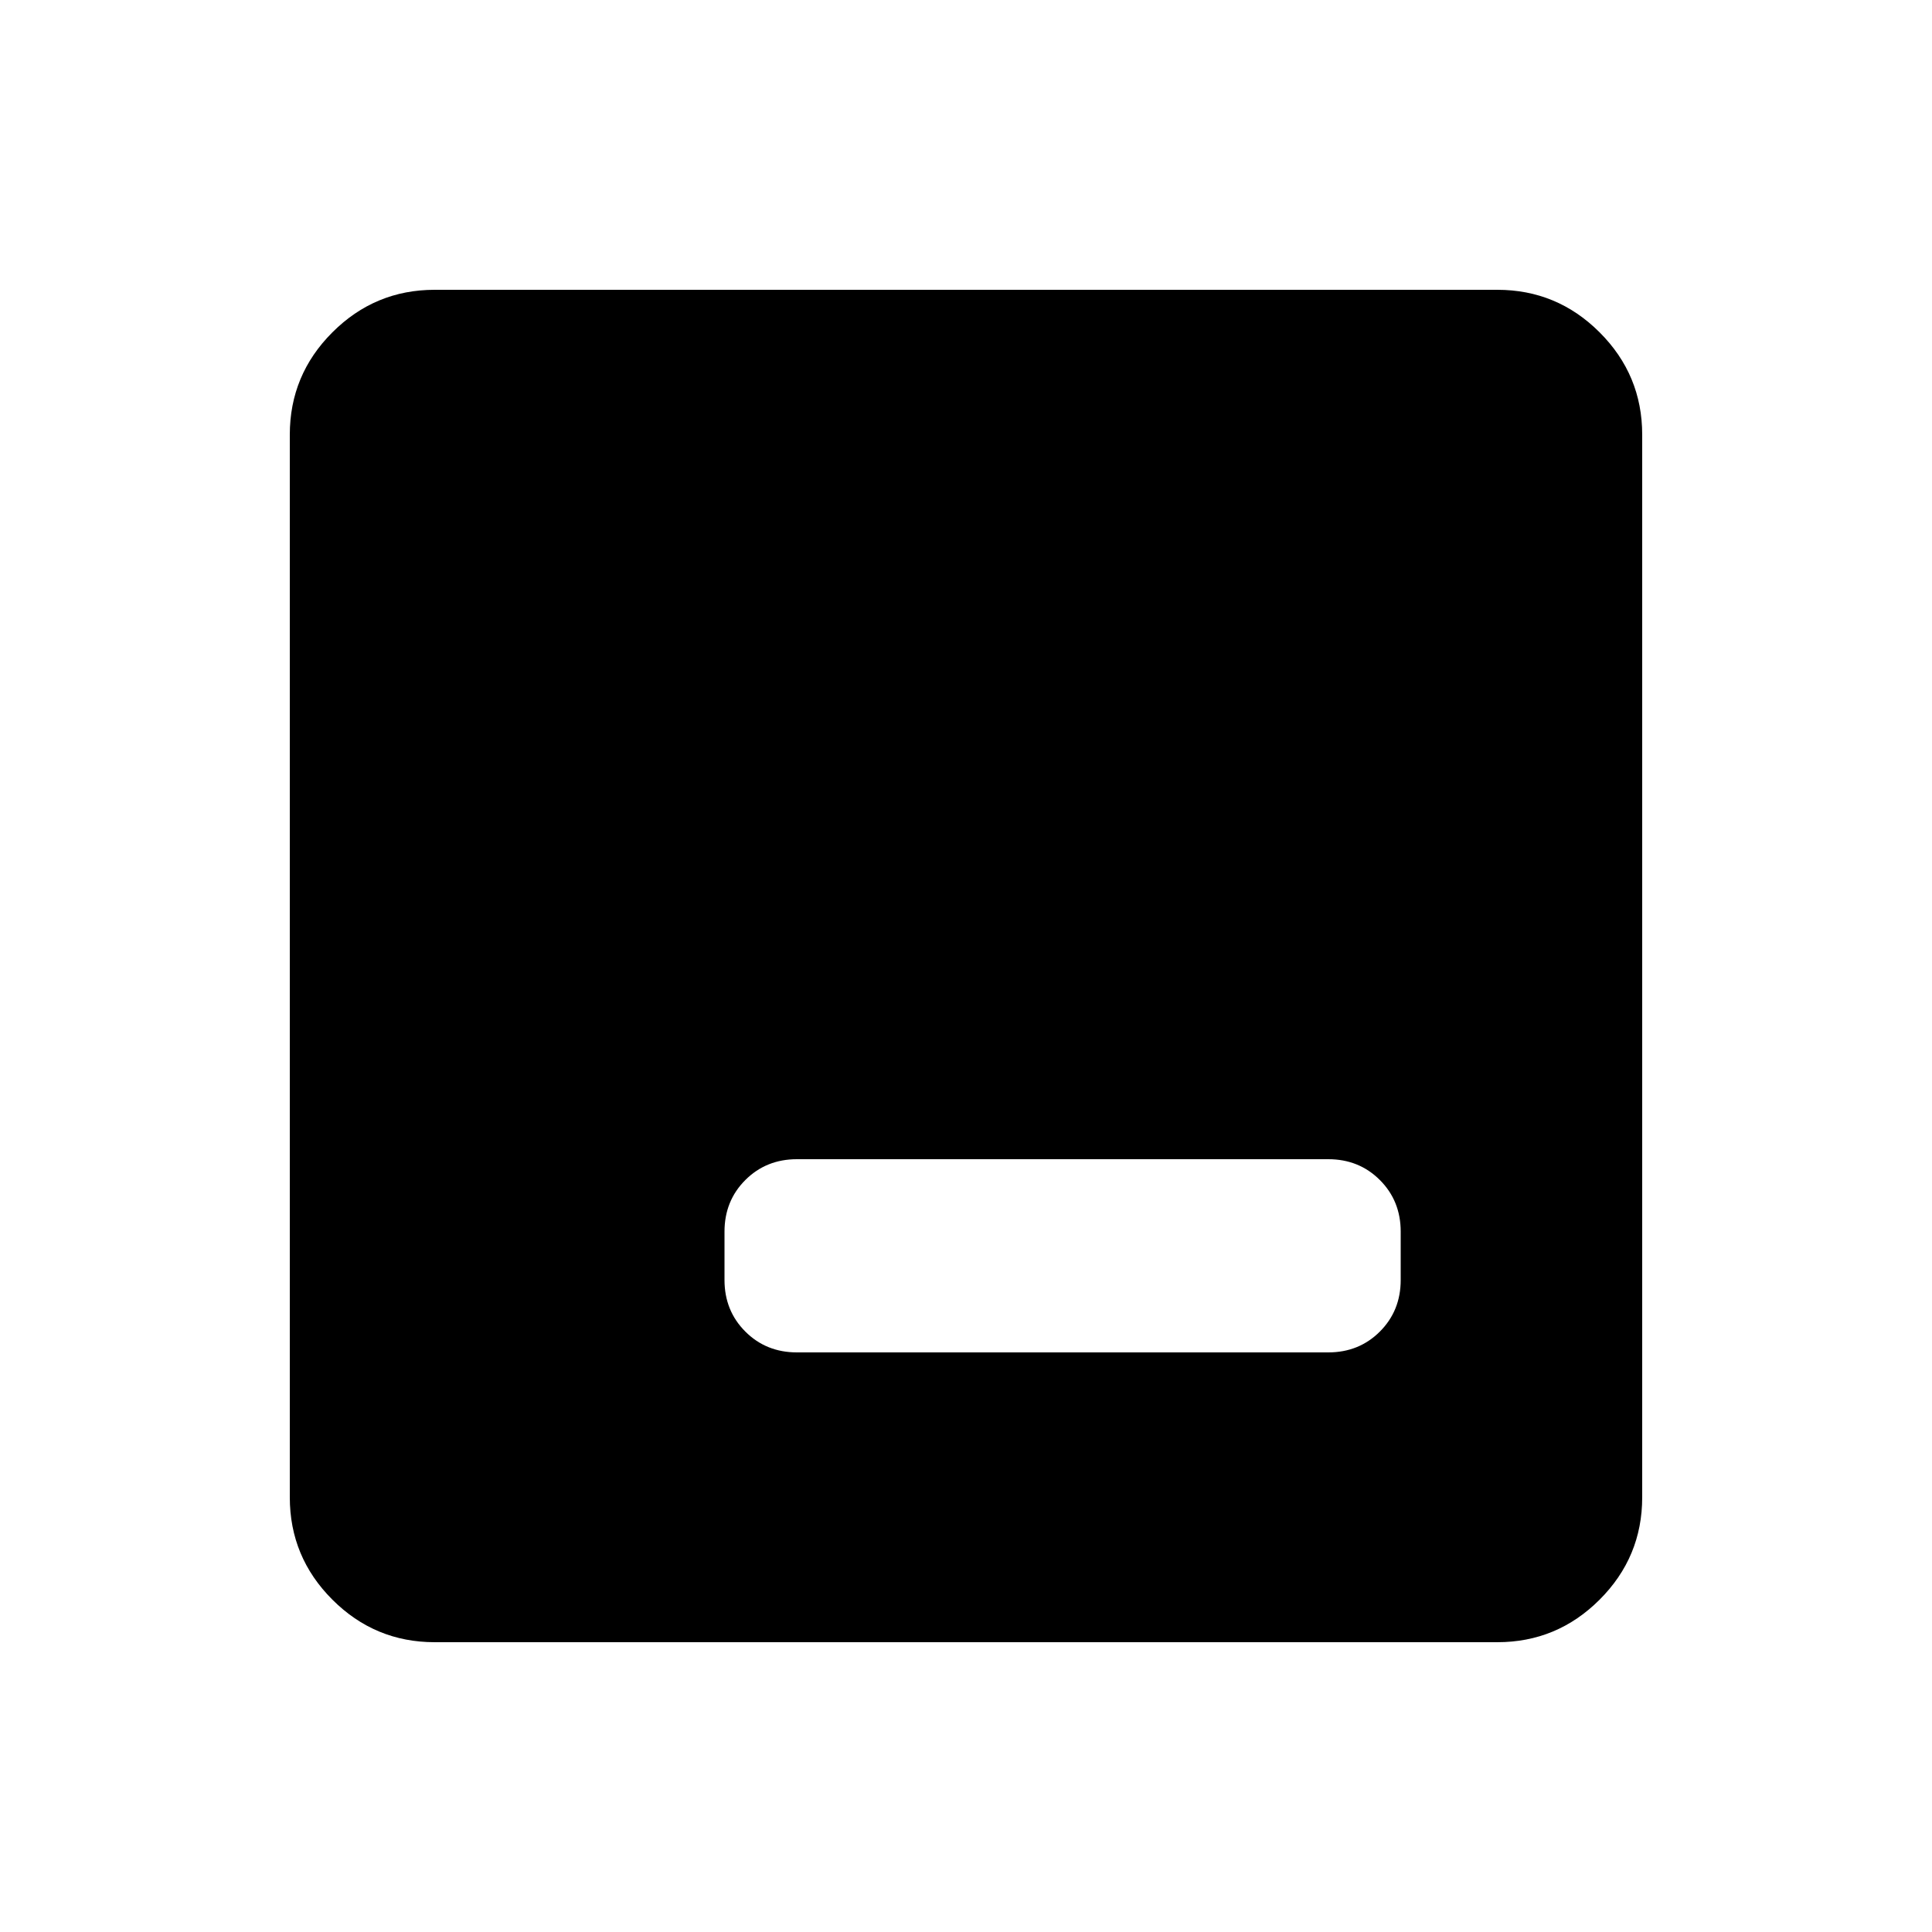 <svg xmlns="http://www.w3.org/2000/svg" height="20" viewBox="0 -960 960 960" width="20"><path d="M396-288h264q15.3 0 25.65-10.35Q696-308.7 696-324v-24q0-15.3-10.35-25.65Q675.3-384 660-384H396q-15.3 0-25.65 10.35Q360-363.3 360-348v24q0 15.3 10.35 25.65Q380.7-288 396-288ZM216-144q-29.7 0-50.85-21.15Q144-186.3 144-216v-528q0-29.7 21.15-50.85Q186.3-816 216-816h528q29.7 0 50.85 21.15Q816-773.7 816-744v528q0 29.7-21.15 50.85Q773.7-144 744-144H216Z"/></svg>